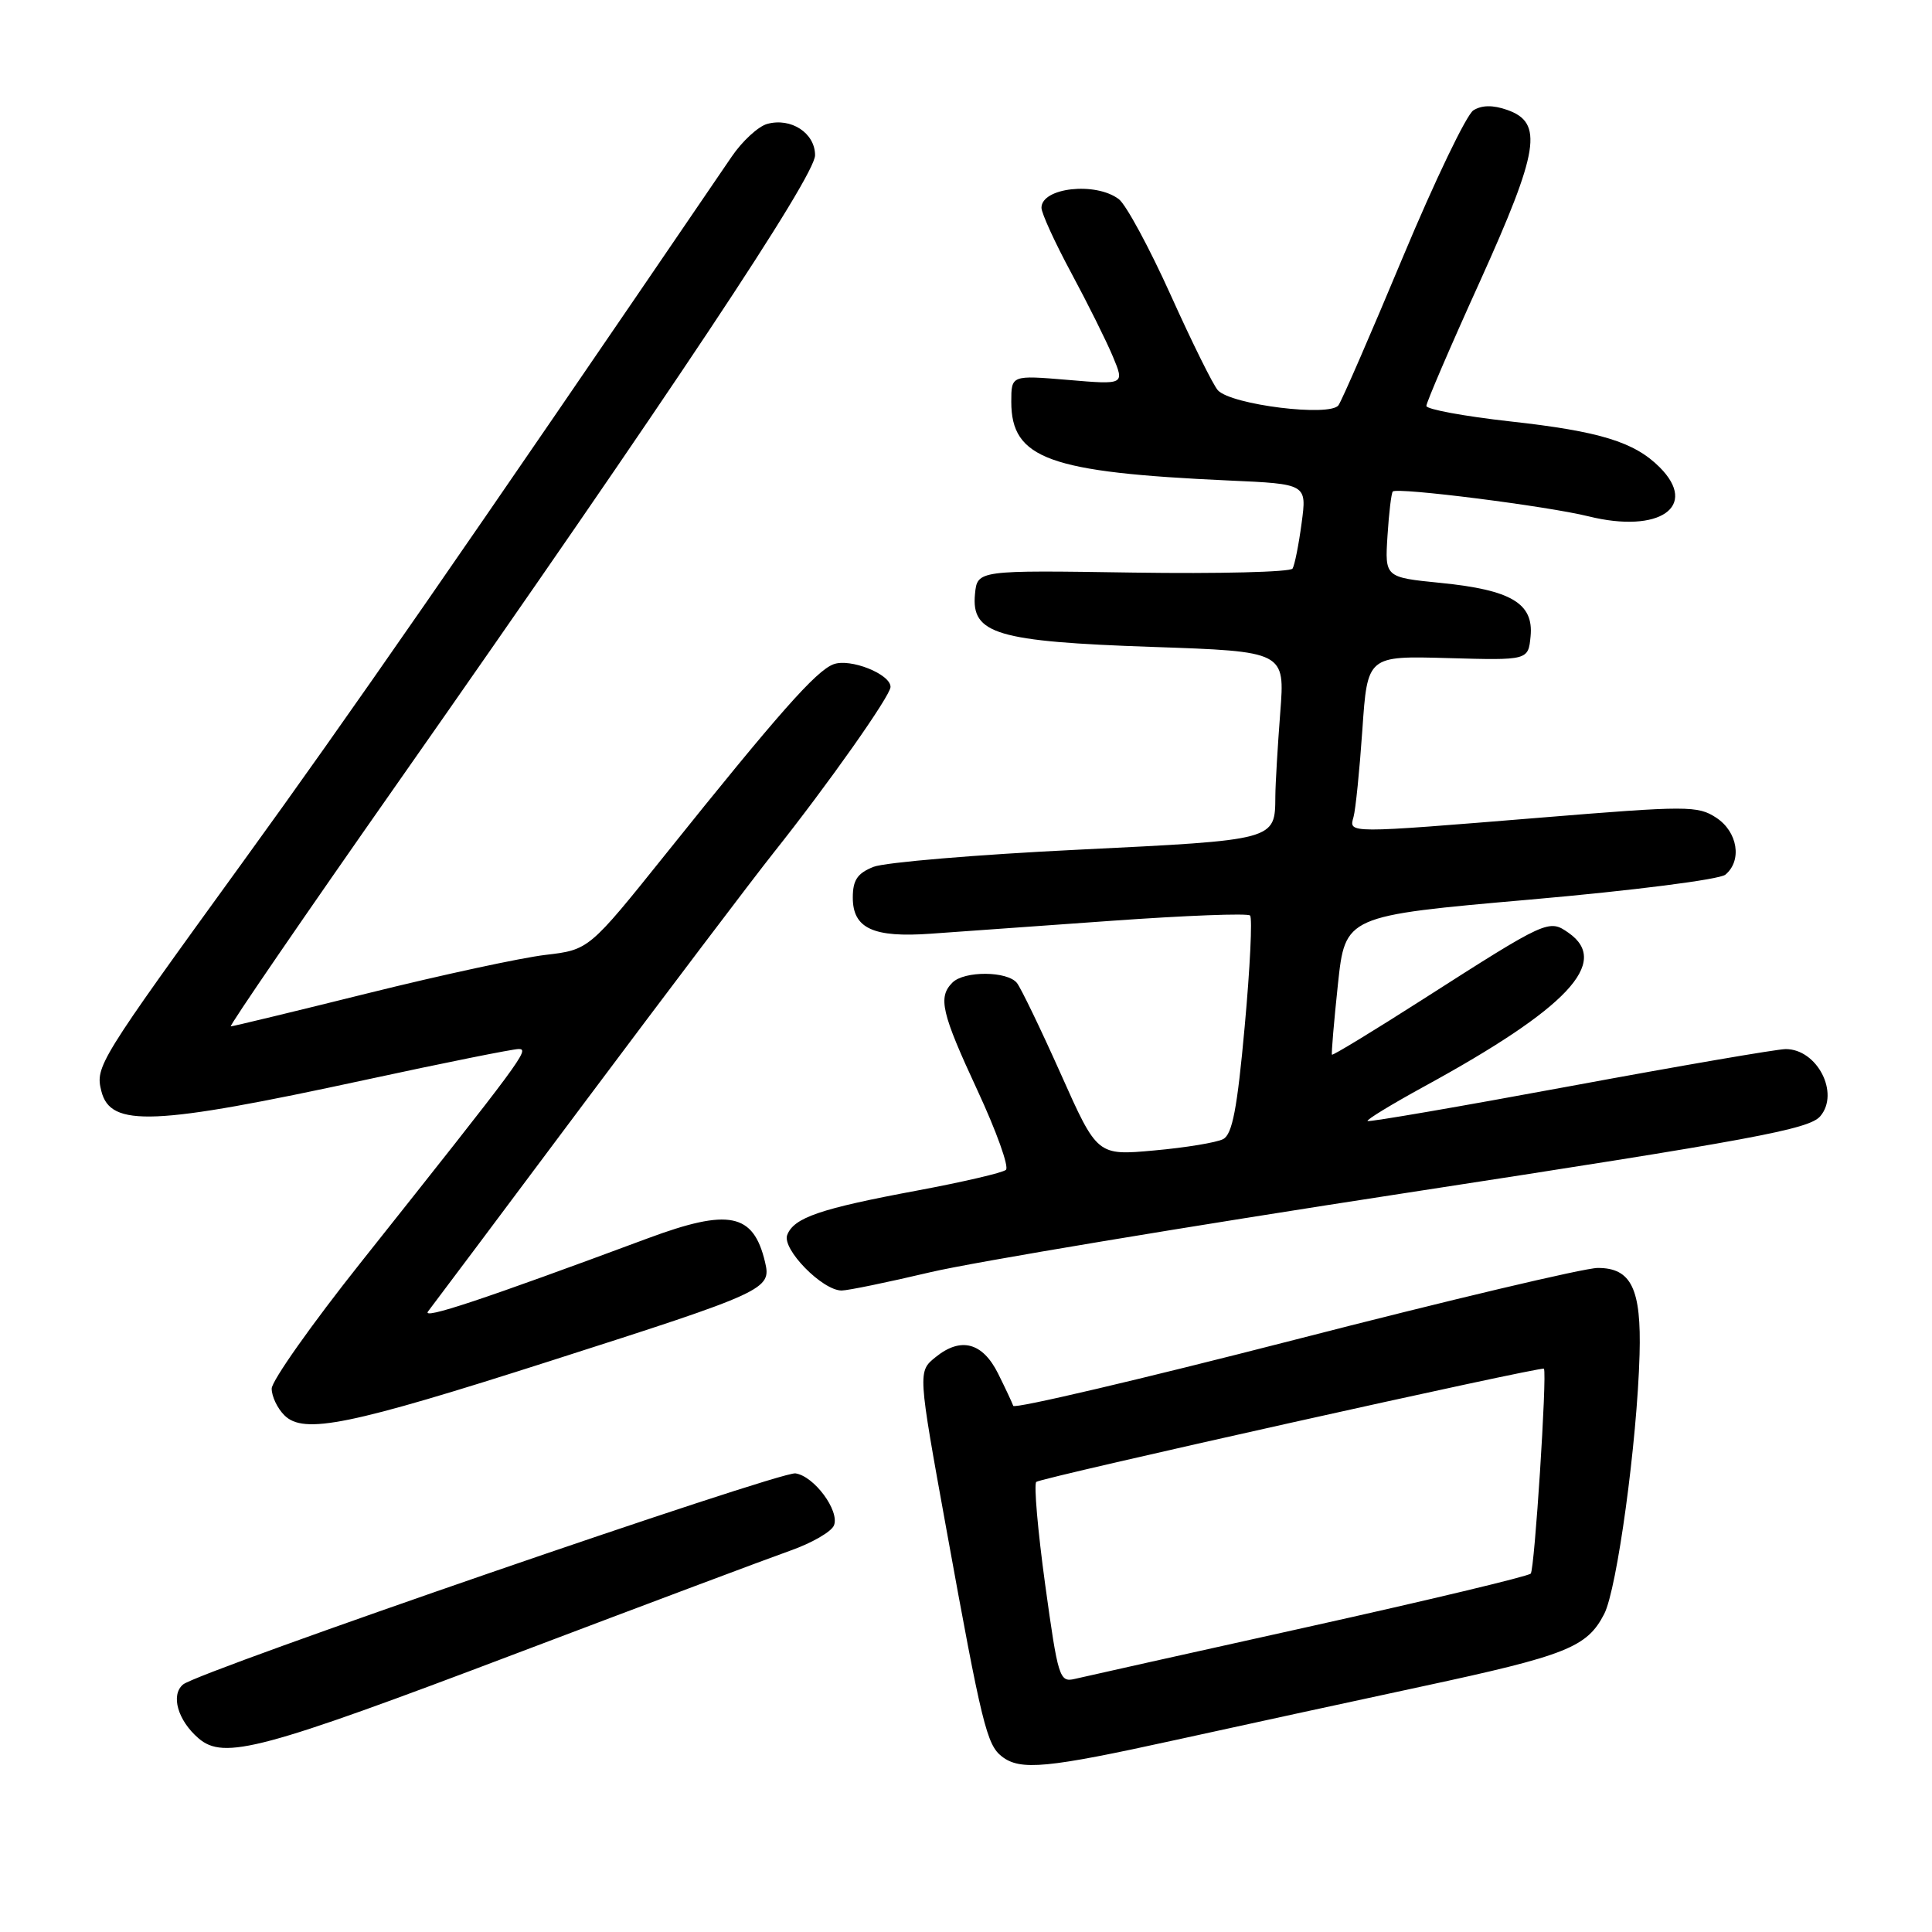 <?xml version="1.0" encoding="UTF-8" standalone="no"?>
<!DOCTYPE svg PUBLIC "-//W3C//DTD SVG 1.1//EN" "http://www.w3.org/Graphics/SVG/1.1/DTD/svg11.dtd" >
<svg xmlns="http://www.w3.org/2000/svg" xmlns:xlink="http://www.w3.org/1999/xlink" version="1.1" viewBox="0 0 256 256">
 <g >
 <path fill="currentColor"
d=" M 155.80 230.55 C 164.44 228.65 179.15 225.46 188.49 223.45 C 207.58 219.35 210.29 218.27 212.56 213.87 C 214.27 210.58 216.93 191.07 217.25 179.50 C 217.50 170.78 216.16 168.00 211.71 168.01 C 209.95 168.01 191.85 172.30 171.51 177.54 C 151.16 182.77 134.40 186.71 134.26 186.28 C 134.11 185.85 133.21 183.93 132.25 182.00 C 130.19 177.87 127.31 177.12 123.98 179.82 C 121.61 181.73 121.61 181.73 125.40 202.62 C 130.10 228.54 130.75 231.19 132.76 232.75 C 135.21 234.64 138.70 234.31 155.80 230.55 Z  M 68.50 219.06 C 85.55 212.60 101.85 206.48 104.71 205.47 C 107.58 204.46 110.19 202.95 110.51 202.11 C 111.26 200.16 107.86 195.58 105.40 195.23 C 103.31 194.93 26.37 221.45 24.26 223.20 C 22.59 224.59 23.55 227.96 26.30 230.33 C 29.66 233.23 34.62 231.91 68.50 219.06 Z  M 72.93 180.33 C 101.57 171.16 102.24 170.85 101.37 167.22 C 99.83 160.74 96.59 160.09 85.82 164.09 C 63.93 172.23 55.80 174.93 56.72 173.77 C 57.27 173.07 66.63 160.57 77.52 146.00 C 88.42 131.43 99.66 116.58 102.50 113.00 C 109.73 103.91 118.00 92.18 118.00 91.02 C 118.00 89.31 112.64 87.19 110.44 88.02 C 108.13 88.89 103.16 94.51 88.20 113.18 C 78.04 125.85 78.04 125.85 72.27 126.53 C 69.10 126.90 58.53 129.18 48.79 131.60 C 39.05 134.02 30.86 136.00 30.58 136.00 C 30.31 136.00 40.25 121.49 52.69 103.75 C 88.80 52.23 108.00 23.36 108.00 20.57 C 108.00 17.63 104.82 15.55 101.66 16.42 C 100.47 16.75 98.35 18.70 96.95 20.76 C 61.19 73.24 46.07 95.06 32.17 114.23 C 13.01 140.67 12.61 141.32 13.43 144.58 C 14.64 149.40 20.32 149.16 48.40 143.09 C 58.80 140.84 67.95 139.00 68.74 139.00 C 70.21 139.00 69.27 140.27 47.78 167.32 C 41.30 175.47 36.00 182.98 36.00 184.00 C 36.00 185.02 36.75 186.61 37.68 187.53 C 40.24 190.10 46.30 188.86 72.93 180.33 Z  M 123.26 168.58 C 128.89 167.25 157.35 162.51 186.50 158.04 C 232.36 151.00 239.73 149.64 241.20 147.90 C 243.80 144.84 240.77 138.99 236.60 139.01 C 235.44 139.02 222.58 141.23 208.01 143.93 C 193.43 146.63 181.37 148.71 181.21 148.54 C 181.04 148.37 184.41 146.32 188.70 143.97 C 207.71 133.58 213.42 127.51 207.85 123.61 C 205.23 121.77 205.04 121.86 188.47 132.46 C 181.98 136.61 176.59 139.89 176.49 139.75 C 176.40 139.61 176.75 135.42 177.28 130.43 C 178.25 121.35 178.25 121.35 202.74 119.20 C 216.41 118.00 227.85 116.54 228.62 115.90 C 230.87 114.03 230.26 110.22 227.41 108.35 C 224.97 106.75 223.58 106.75 204.16 108.34 C 178.29 110.45 178.74 110.45 179.35 108.25 C 179.62 107.29 180.15 102.09 180.52 96.70 C 181.19 86.90 181.19 86.90 191.85 87.20 C 202.50 87.50 202.50 87.50 202.81 84.31 C 203.23 79.95 200.24 78.17 190.91 77.24 C 183.50 76.50 183.50 76.50 183.85 71.00 C 184.04 67.97 184.36 65.33 184.55 65.13 C 185.11 64.54 205.02 67.06 210.50 68.42 C 219.89 70.74 225.12 67.12 219.91 61.91 C 216.56 58.56 211.97 57.15 200.12 55.84 C 194.00 55.16 189.00 54.23 189.00 53.79 C 189.00 53.34 192.17 45.95 196.06 37.38 C 203.96 19.90 204.54 16.25 199.70 14.56 C 197.82 13.90 196.35 13.92 195.23 14.62 C 194.32 15.20 190.12 23.94 185.90 34.04 C 181.68 44.15 177.84 52.99 177.36 53.69 C 176.30 55.27 163.17 53.65 161.38 51.72 C 160.76 51.05 157.95 45.37 155.13 39.11 C 152.30 32.84 149.21 27.12 148.25 26.39 C 145.18 24.06 138.00 24.86 138.00 27.53 C 138.00 28.25 139.78 32.14 141.95 36.17 C 144.12 40.20 146.60 45.18 147.46 47.24 C 149.02 50.98 149.02 50.98 141.51 50.34 C 134.00 49.71 134.00 49.71 134.00 53.24 C 134.00 60.79 139.00 62.59 162.83 63.67 C 173.17 64.13 173.17 64.13 172.47 69.32 C 172.09 72.17 171.55 74.88 171.27 75.34 C 170.99 75.80 161.48 76.04 150.13 75.87 C 129.50 75.55 129.50 75.55 129.19 78.72 C 128.68 84.00 132.05 85.01 152.69 85.72 C 170.27 86.32 170.27 86.32 169.64 94.41 C 169.30 98.86 169.00 103.85 168.99 105.50 C 168.95 111.36 169.16 111.30 142.82 112.59 C 129.44 113.24 117.26 114.27 115.75 114.86 C 113.61 115.71 113.00 116.61 113.00 118.94 C 113.00 123.02 115.71 124.27 123.34 123.72 C 126.73 123.48 137.50 122.71 147.29 122.01 C 157.07 121.31 165.33 120.99 165.64 121.31 C 165.96 121.62 165.64 128.23 164.93 136.00 C 163.94 146.91 163.29 150.31 162.07 150.94 C 161.21 151.39 157.10 152.07 152.95 152.44 C 145.39 153.13 145.39 153.13 140.57 142.32 C 137.91 136.37 135.29 130.94 134.75 130.25 C 133.48 128.66 127.78 128.62 126.20 130.20 C 124.26 132.14 124.74 134.20 129.54 144.53 C 132.04 149.92 133.73 154.63 133.29 155.01 C 132.86 155.40 127.55 156.63 121.50 157.76 C 108.69 160.15 105.19 161.34 104.31 163.64 C 103.59 165.51 108.97 171.00 111.52 171.00 C 112.34 171.00 117.63 169.91 123.26 168.58 Z  M 138.49 209.96 C 137.51 202.81 136.98 196.69 137.31 196.36 C 137.83 195.83 204.37 180.99 204.58 181.36 C 205.01 182.09 203.34 208.00 202.83 208.51 C 202.46 208.88 189.18 212.05 173.33 215.57 C 157.47 219.09 143.55 222.19 142.39 222.47 C 140.39 222.94 140.19 222.28 138.49 209.96 Z "/>
</g>
</svg>